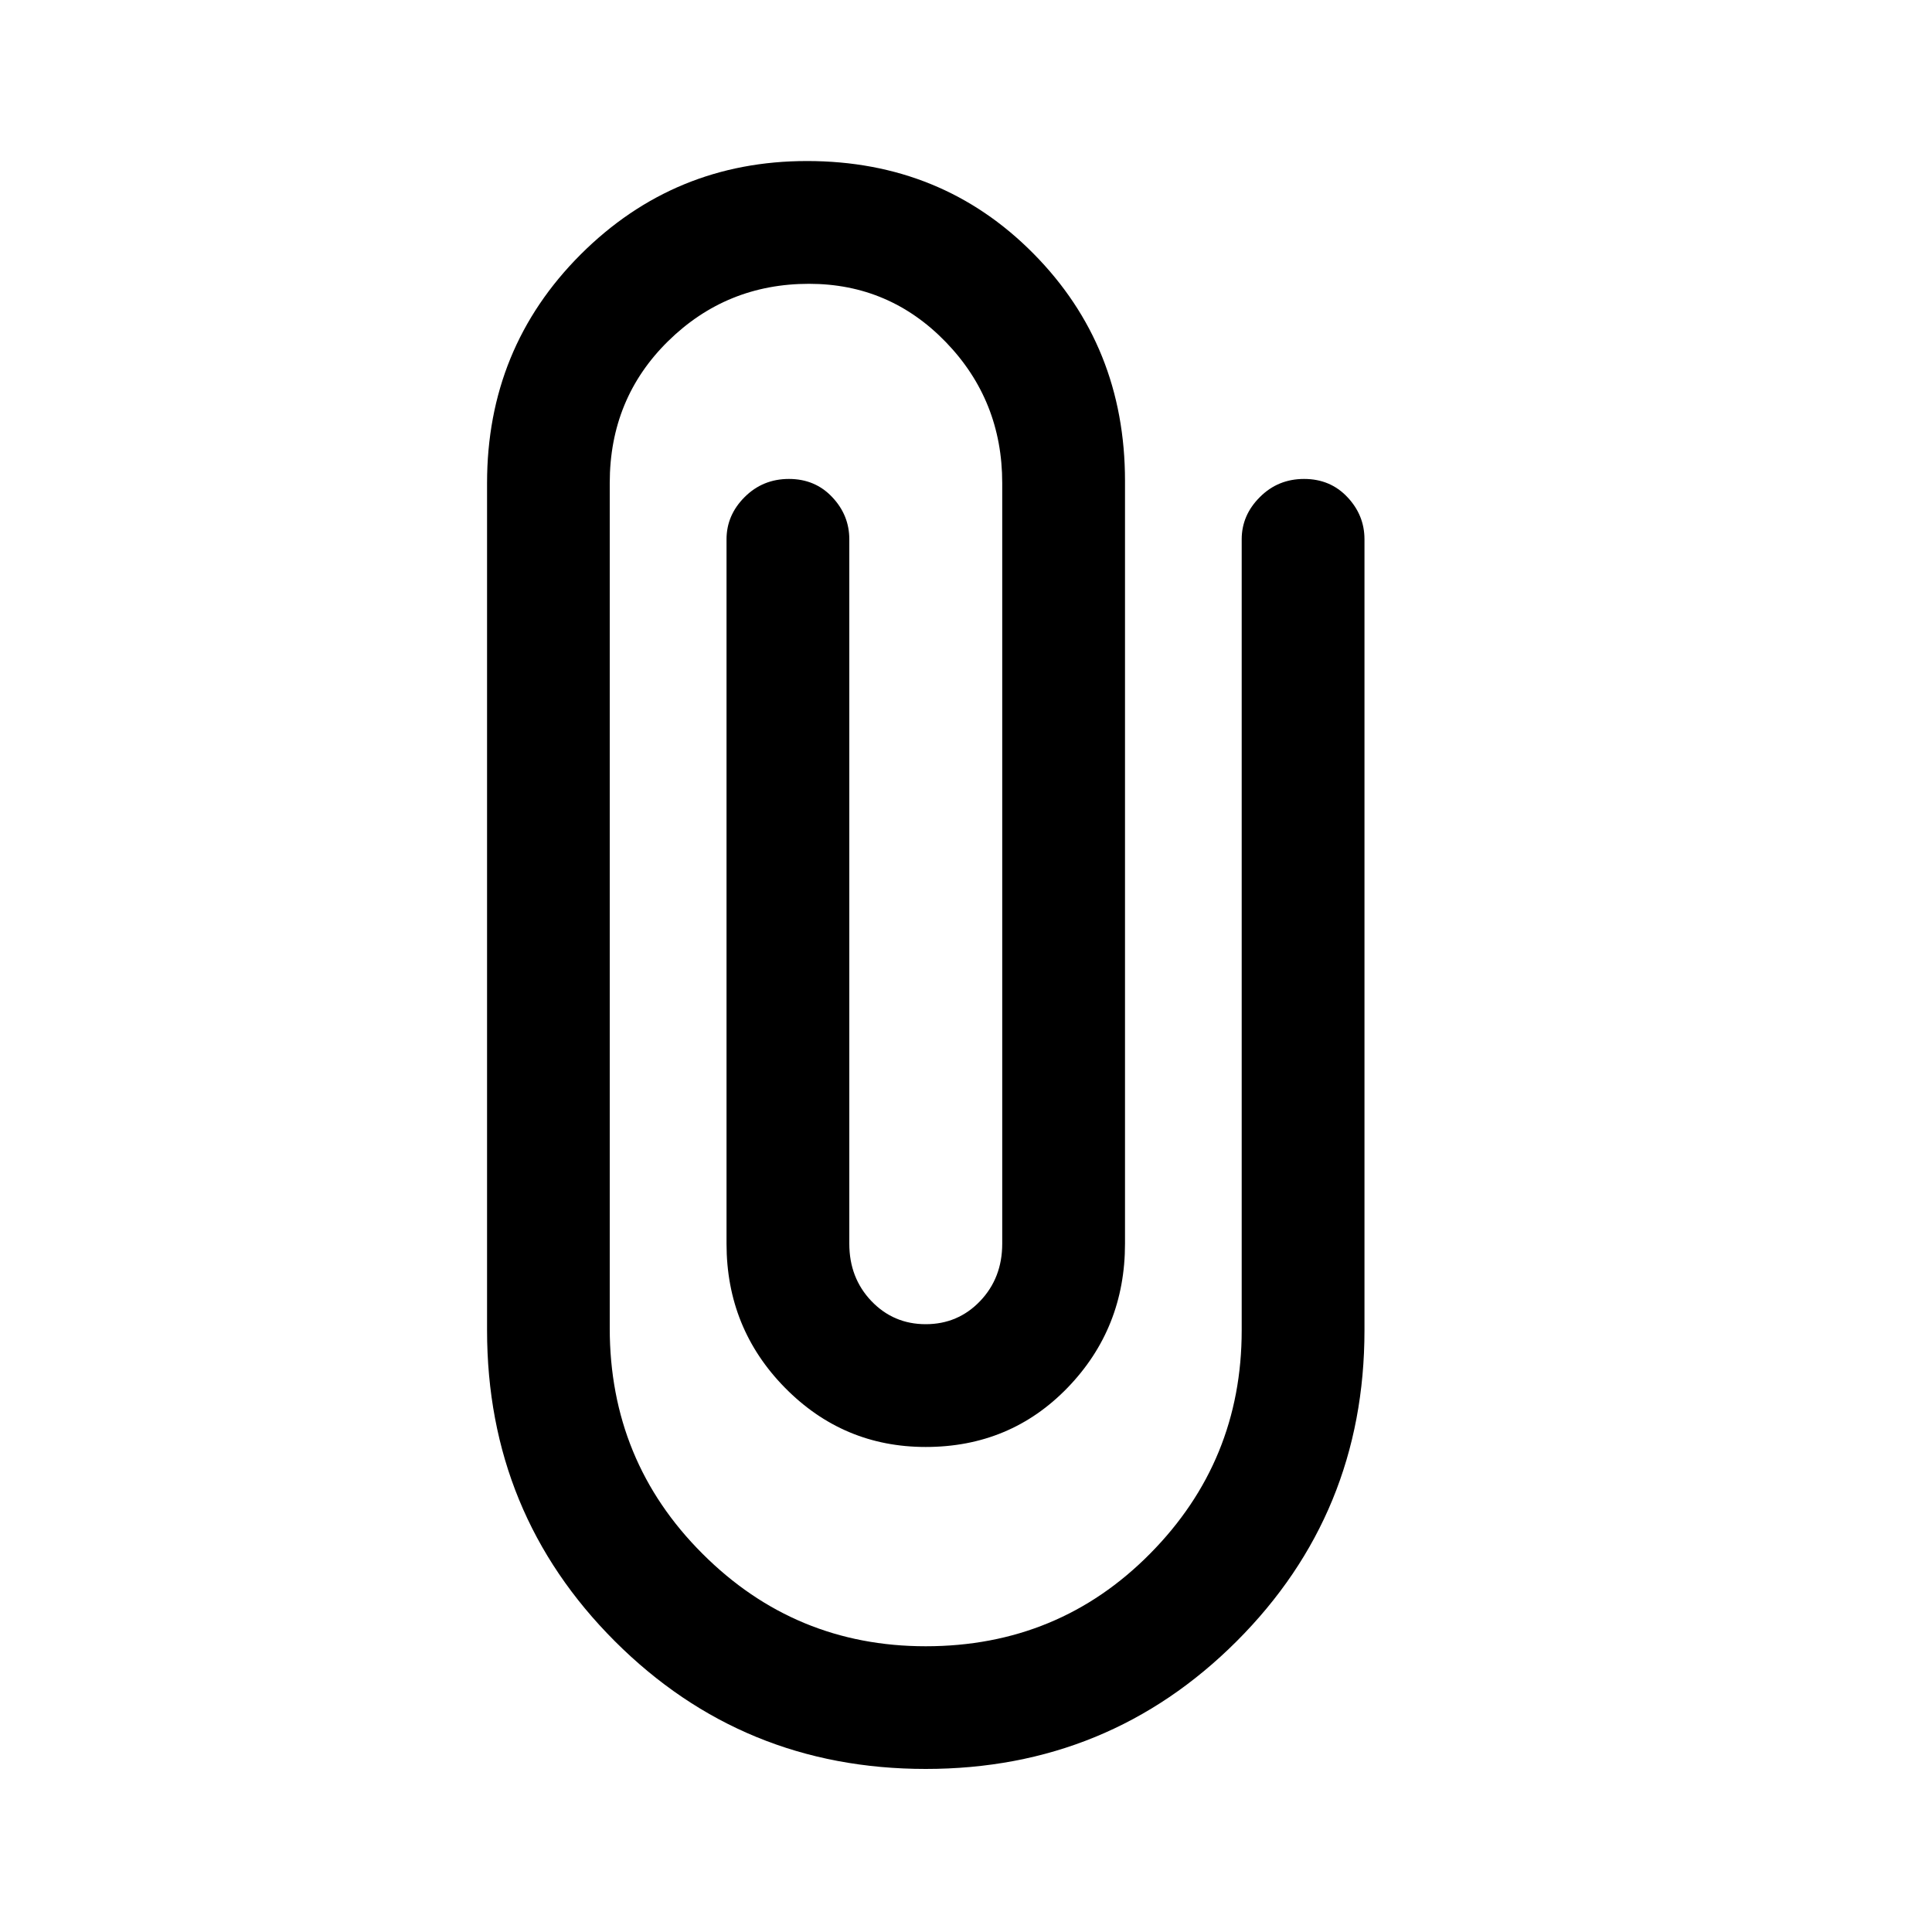 <svg xmlns="http://www.w3.org/2000/svg" height="20" width="20"><path d="M9.583 18.312Q7.688 18.312 6.365 16.99Q5.042 15.667 5.042 13.771V5Q5.042 3.604 6.01 2.635Q6.979 1.667 8.354 1.667Q9.75 1.667 10.698 2.625Q11.646 3.583 11.646 4.979V12.875Q11.646 13.75 11.052 14.365Q10.458 14.979 9.583 14.979Q8.729 14.979 8.125 14.365Q7.521 13.75 7.521 12.875V5.583Q7.521 5.333 7.708 5.146Q7.896 4.958 8.167 4.958Q8.438 4.958 8.615 5.146Q8.792 5.333 8.792 5.583V12.875Q8.792 13.229 9.021 13.469Q9.25 13.708 9.583 13.708Q9.917 13.708 10.146 13.469Q10.375 13.229 10.375 12.875V5Q10.375 4.146 9.792 3.542Q9.208 2.938 8.375 2.938Q7.521 2.938 6.917 3.531Q6.312 4.125 6.312 5V13.75Q6.312 15.125 7.271 16.083Q8.229 17.042 9.583 17.042Q10.958 17.042 11.906 16.083Q12.854 15.125 12.854 13.771V5.583Q12.854 5.333 13.042 5.146Q13.229 4.958 13.5 4.958Q13.771 4.958 13.948 5.146Q14.125 5.333 14.125 5.583V13.771Q14.125 15.667 12.802 16.99Q11.479 18.312 9.583 18.312Z"/></svg>
